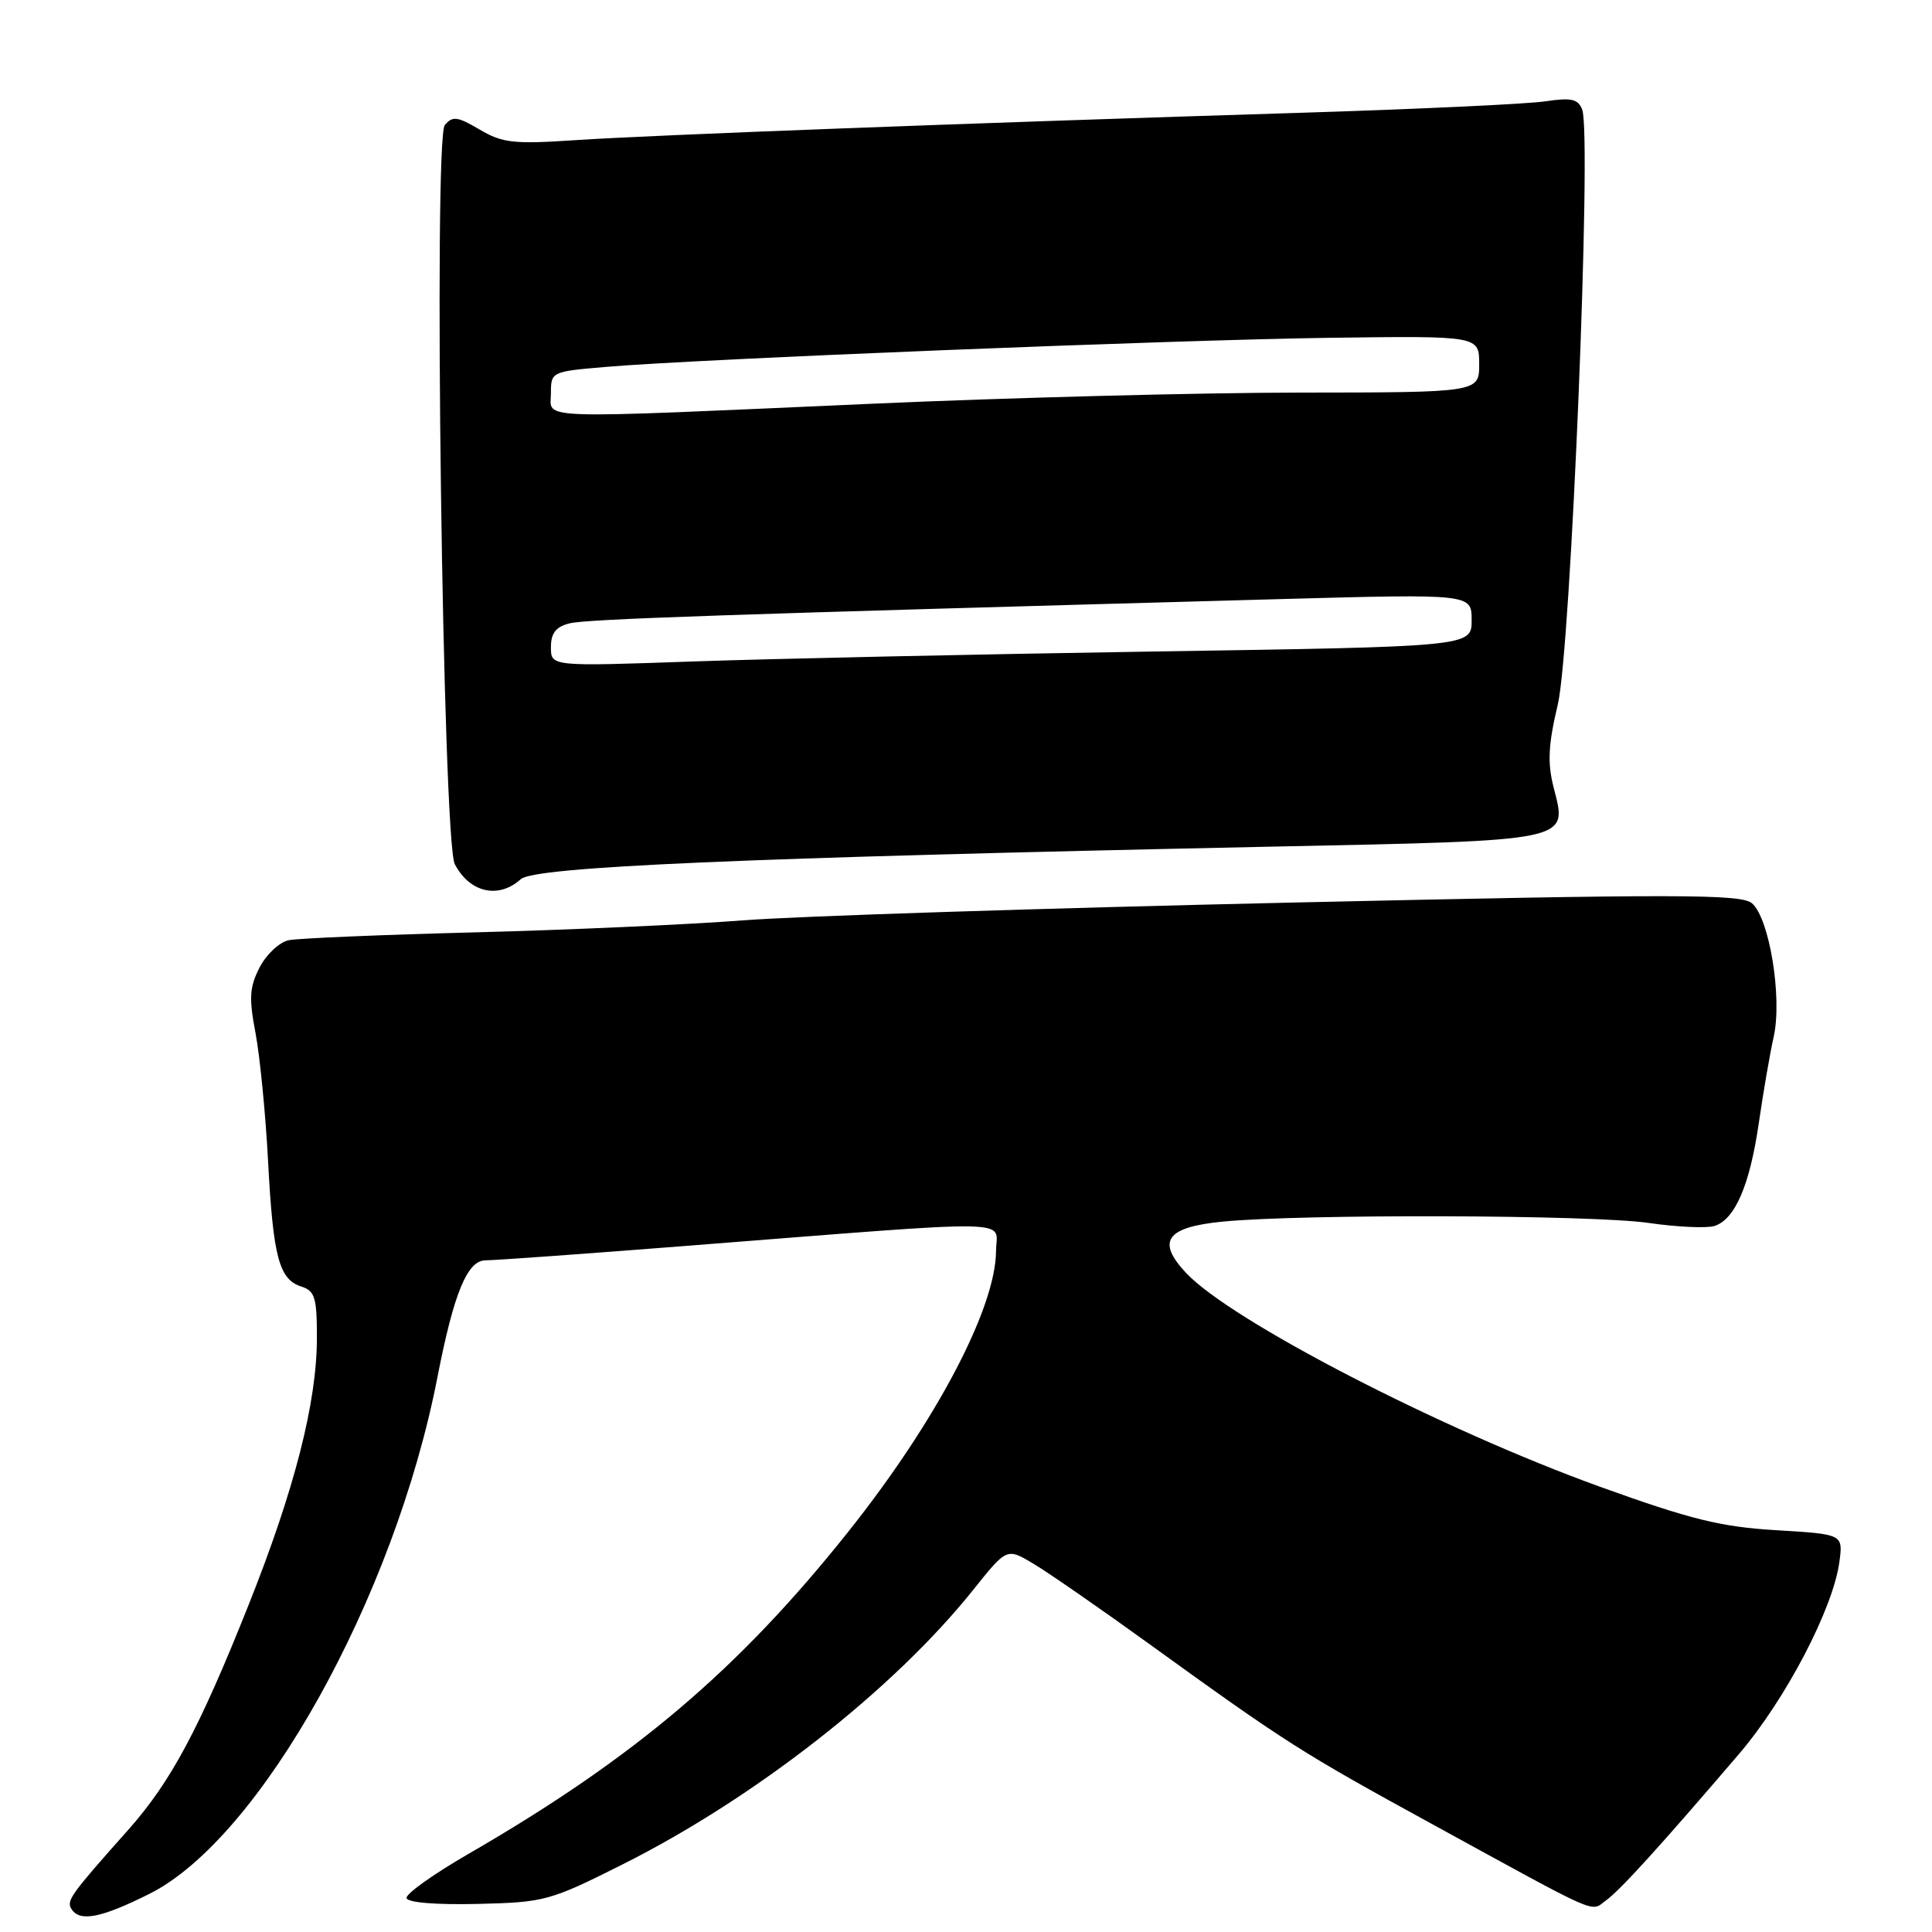 <?xml version="1.0" encoding="UTF-8" standalone="no"?>
<!DOCTYPE svg PUBLIC "-//W3C//DTD SVG 1.1//EN" "http://www.w3.org/Graphics/SVG/1.1/DTD/svg11.dtd" >
<svg xmlns="http://www.w3.org/2000/svg" xmlns:xlink="http://www.w3.org/1999/xlink" version="1.1" viewBox="0 0 256 256">
 <g >
 <path fill="currentColor"
d=" M 19.79 250.95 C 34.49 243.60 52.27 211.72 57.96 182.50 C 60.13 171.35 61.92 167.00 64.34 167.00 C 65.54 167.00 77.54 166.14 91.01 165.08 C 135.98 161.56 132.00 161.50 131.98 165.78 C 131.93 173.36 124.01 188.39 112.37 203.00 C 97.81 221.28 84.02 232.97 62.04 245.67 C 57.44 248.33 53.76 250.95 53.87 251.50 C 53.98 252.10 57.76 252.41 63.28 252.28 C 72.17 252.07 72.86 251.88 82.50 247.04 C 100.10 238.21 118.46 223.82 128.99 210.62 C 133.41 205.09 133.41 205.09 136.95 207.21 C 138.90 208.37 145.90 213.22 152.50 217.99 C 170.36 230.90 172.46 232.23 189.67 241.65 C 212.50 254.15 210.67 253.35 212.80 251.82 C 214.68 250.47 220.01 244.59 230.42 232.42 C 236.62 225.16 242.90 213.15 243.73 206.95 C 244.22 203.29 244.22 203.29 235.36 202.76 C 228.00 202.32 224.05 201.34 212.00 197.00 C 190.96 189.40 163.13 175.03 157.16 168.67 C 153.20 164.45 154.53 162.60 162.01 161.87 C 172.54 160.84 210.92 160.96 218.41 162.04 C 222.20 162.59 226.15 162.77 227.17 162.45 C 229.90 161.58 231.85 157.06 233.05 148.82 C 233.63 144.79 234.52 139.63 235.03 137.35 C 236.17 132.17 234.46 121.71 232.16 119.70 C 230.72 118.46 222.61 118.44 171.00 119.60 C 138.27 120.34 105.65 121.39 98.50 121.95 C 91.35 122.50 75.38 123.22 63.00 123.54 C 50.62 123.86 39.50 124.33 38.27 124.58 C 37.04 124.83 35.31 126.44 34.41 128.17 C 33.06 130.79 32.97 132.23 33.86 136.90 C 34.44 139.98 35.19 147.60 35.52 153.84 C 36.19 166.59 36.98 169.54 39.94 170.48 C 41.73 171.05 42.00 171.95 41.99 177.32 C 41.98 185.84 39.03 197.38 32.96 212.61 C 26.41 229.06 22.65 236.09 17.02 242.43 C 9.35 251.05 8.78 251.84 9.46 252.94 C 10.55 254.70 13.37 254.16 19.79 250.95 Z  M 69.00 116.50 C 70.82 114.85 98.21 113.66 168.24 112.19 C 208.72 111.35 207.70 111.56 205.86 104.33 C 205.03 101.07 205.15 98.68 206.42 93.33 C 208.15 86.01 210.94 17.89 209.65 14.52 C 209.10 13.11 208.21 12.91 204.74 13.43 C 202.41 13.78 187.90 14.46 172.50 14.94 C 129.11 16.28 86.44 17.89 76.24 18.57 C 68.07 19.12 66.58 18.95 63.56 17.17 C 60.62 15.43 59.96 15.35 58.94 16.57 C 57.41 18.41 58.67 111.42 60.26 114.50 C 62.22 118.28 66.06 119.16 69.00 116.50 Z  M 73.00 85.77 C 73.00 83.89 73.65 83.05 75.47 82.60 C 77.71 82.03 95.63 81.42 169.75 79.38 C 195.00 78.69 195.00 78.69 195.00 82.18 C 195.00 85.68 195.00 85.68 152.75 86.33 C 129.51 86.69 102.06 87.29 91.75 87.65 C 73.00 88.31 73.00 88.31 73.00 85.77 Z  M 73.00 52.12 C 73.00 49.26 73.07 49.23 80.25 48.62 C 92.60 47.56 155.46 45.04 176.25 44.76 C 196.00 44.50 196.00 44.50 196.00 48.25 C 196.00 52.00 196.00 52.00 172.25 52.02 C 159.19 52.03 133.65 52.69 115.50 53.50 C 69.86 55.52 73.00 55.62 73.00 52.12 Z "/>
</g>
</svg>